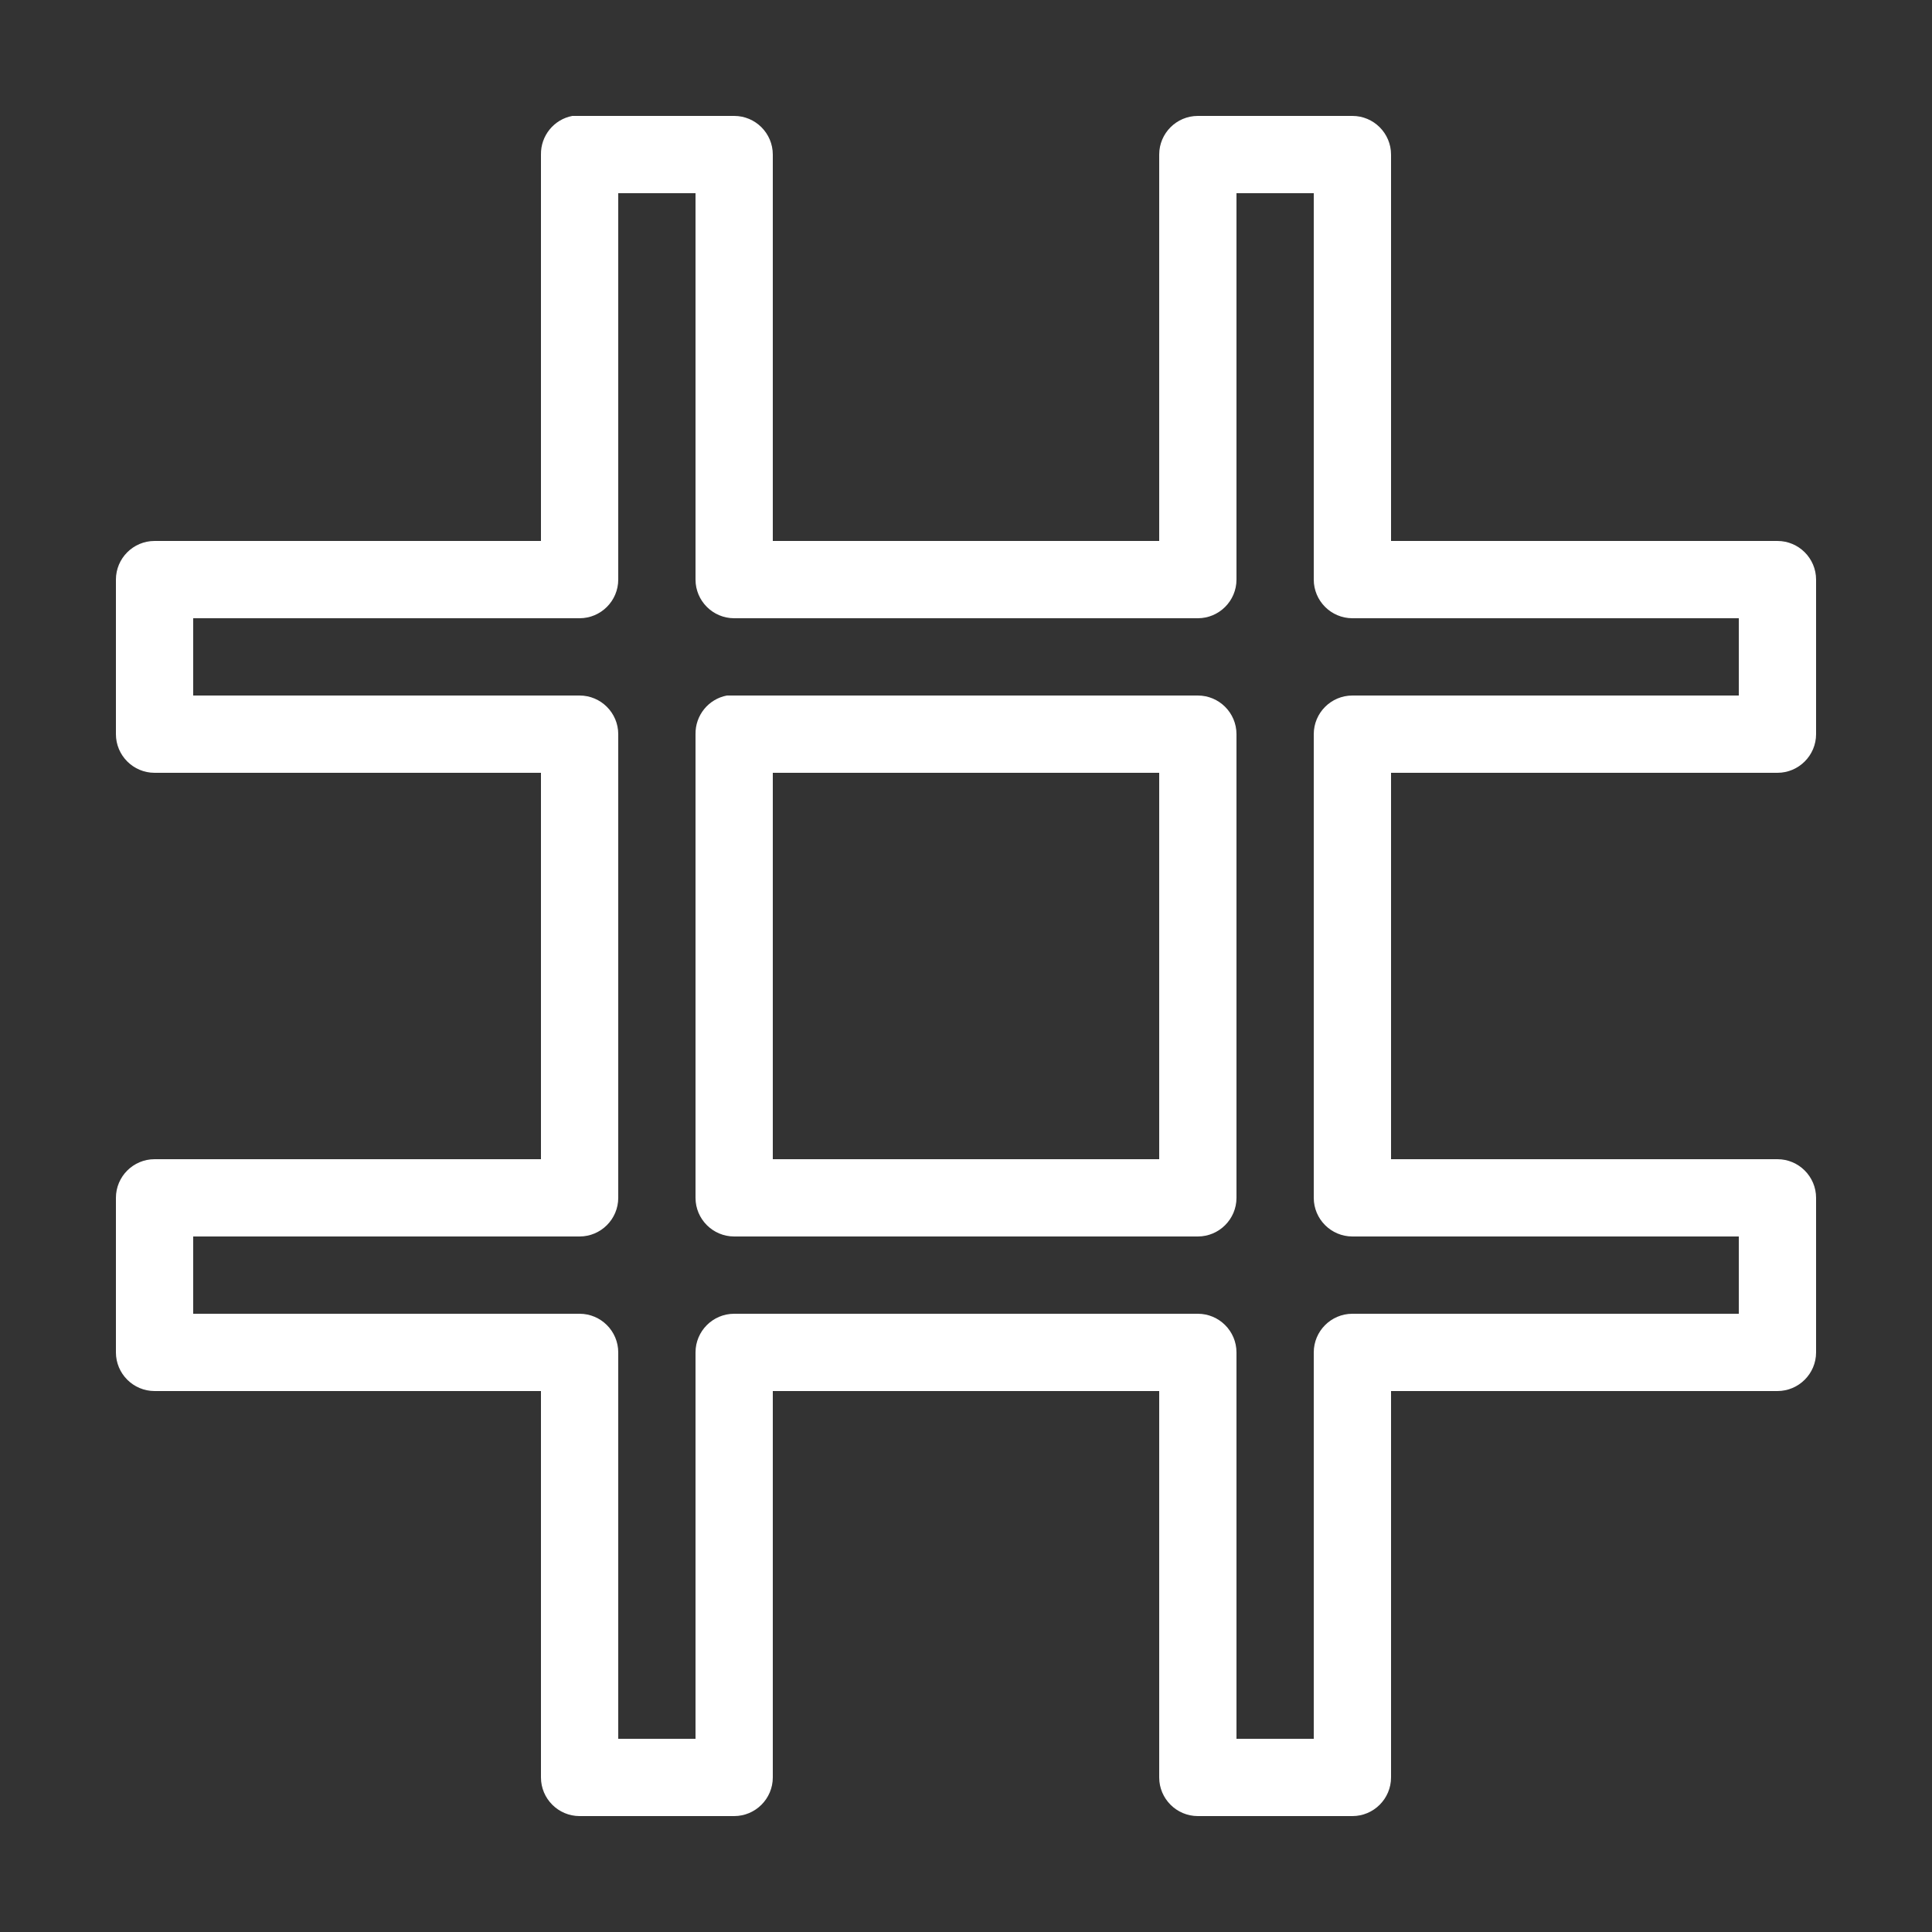 <?xml version="1.0" encoding="UTF-8" standalone="yes"?>
<svg xmlns="http://www.w3.org/2000/svg" viewBox="0 0 50 50" width="50" height="50" fill="#ffffff">
  <rect x="0" y="0" width="50" height="50" fill="#333333" stroke="none"/>
  <path d="M 14.812 3 C 14.336 3.09 13.992 3.512 14 4 L 14 14 L 4 14 C 3.449 14 3 14.449 3 15 L 3 19 C 3 19.551 3.449 20 4 20 L 14 20 L 14 30 L 4 30 C 3.449 30 3 30.449 3 31 L 3 35 C 3 35.551 3.449 36 4 36 L 14 36 L 14 46 C 14 46.551 14.449 47 15 47 L 19 47 C 19.551 47 20 46.551 20 46 L 20 36 L 30 36 L 30 46 C 30 46.551 30.449 47 31 47 L 35 47 C 35.551 47 36 46.551 36 46 L 36 36 L 46 36 C 46.551 36 47 35.551 47 35 L 47 31 C 47 30.449 46.551 30 46 30 L 36 30 L 36 20 L 46 20 C 46.551 20 47 19.551 47 19 L 47 15 C 47 14.449 46.551 14 46 14 L 36 14 L 36 4 C 36 3.449 35.551 3 35 3 L 31 3 C 30.449 3 30 3.449 30 4 L 30 14 L 20 14 L 20 4 C 20 3.449 19.551 3 19 3 L 15 3 C 14.969 3 14.938 3 14.906 3 C 14.875 3 14.844 3 14.812 3 Z M 16 5 L 18 5 L 18 15 C 18 15.551 18.449 16 19 16 L 31 16 C 31.551 16 32 15.551 32 15 L 32 5 L 34 5 L 34 15 C 34 15.551 34.449 16 35 16 L 45 16 L 45 18 L 35 18 C 34.449 18 34 18.449 34 19 L 34 31 C 34 31.551 34.449 32 35 32 L 45 32 L 45 34 L 35 34 C 34.449 34 34 34.449 34 35 L 34 45 L 32 45 L 32 35 C 32 34.449 31.551 34 31 34 L 19 34 C 18.449 34 18 34.449 18 35 L 18 45 L 16 45 L 16 35 C 16 34.449 15.551 34 15 34 L 5 34 L 5 32 L 15 32 C 15.551 32 16 31.551 16 31 L 16 19 C 16 18.449 15.551 18 15 18 L 5 18 L 5 16 L 15 16 C 15.551 16 16 15.551 16 15 Z M 18.812 18 C 18.336 18.09 17.992 18.512 18 19 L 18 31 C 18 31.551 18.449 32 19 32 L 31 32 C 31.551 32 32 31.551 32 31 L 32 19 C 32 18.449 31.551 18 31 18 L 19 18 C 18.969 18 18.938 18 18.906 18 C 18.875 18 18.844 18 18.812 18 Z M 20 20 L 30 20 L 30 30 L 20 30 Z"/>
</svg>